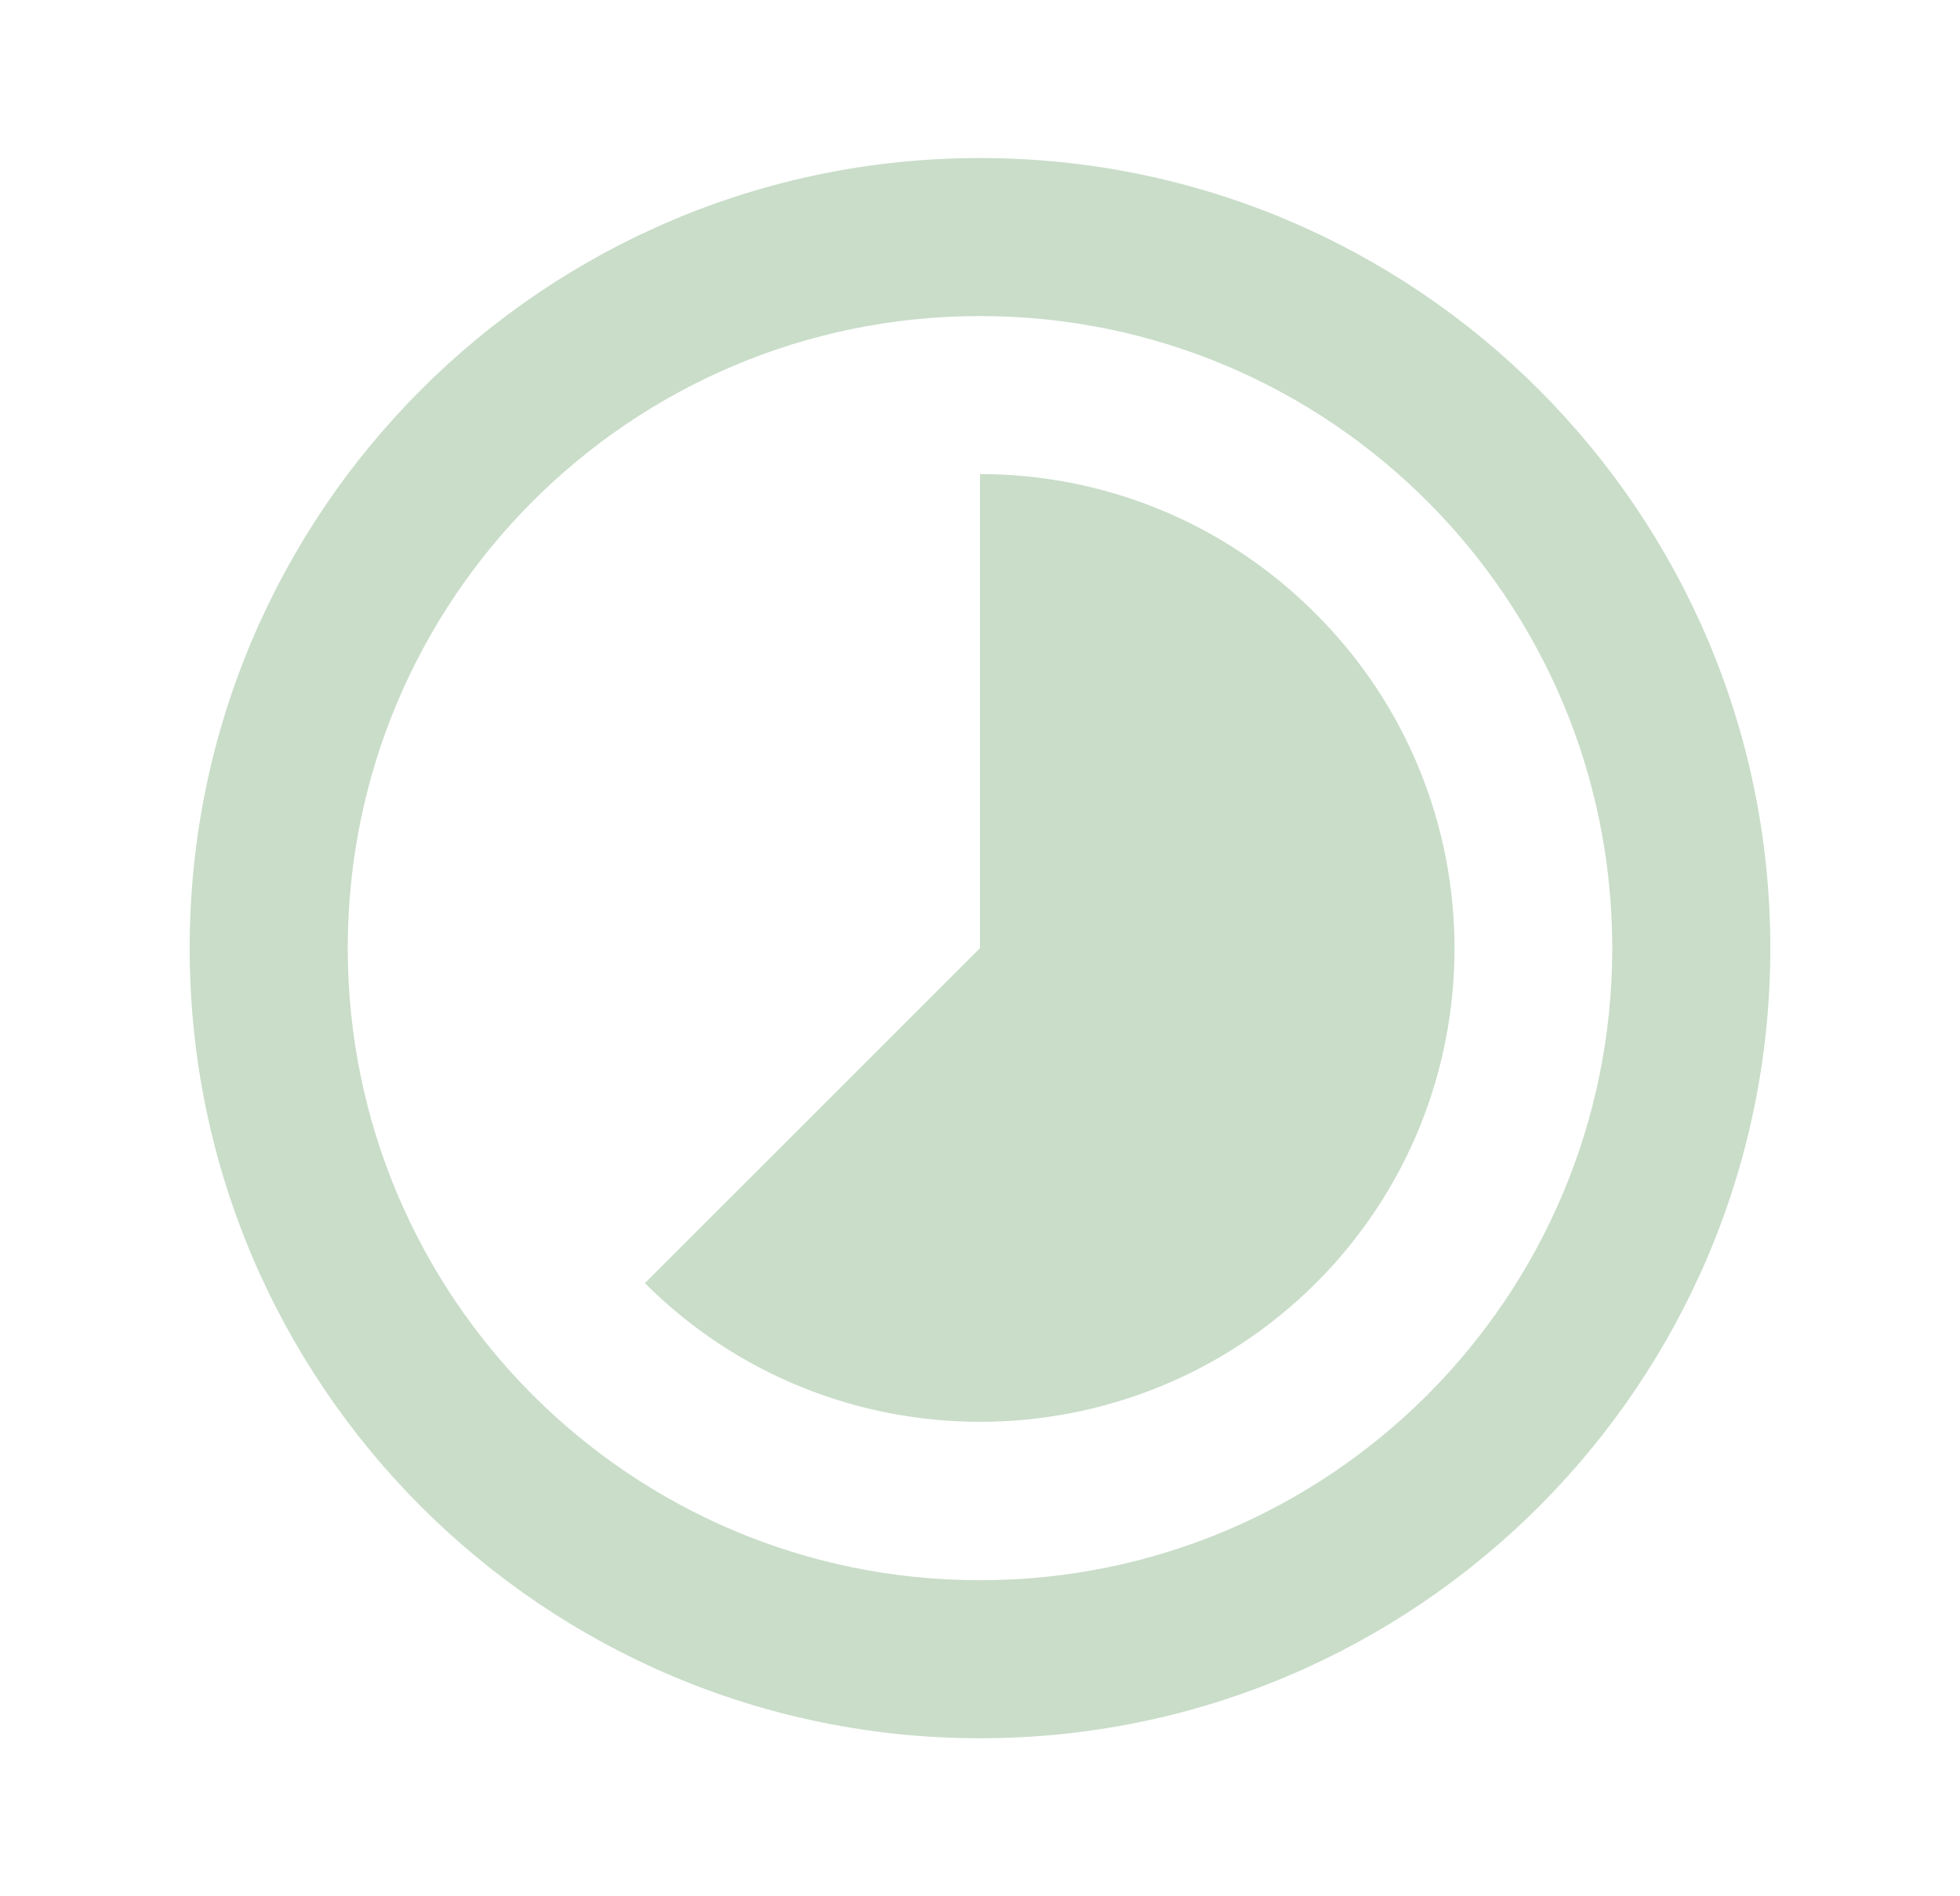 <svg width="31" height="30" viewBox="0 0 31 30" fill="none" xmlns="http://www.w3.org/2000/svg">
<g id="Icon" clip-path="url(#clip0_113_252)">
<path id="Vector" d="M20.8 9.7C19.337 8.238 17.425 7.5 15.5 7.5V15L10.2 20.3C13.125 23.225 17.875 23.225 20.812 20.3C23.738 17.375 23.738 12.625 20.8 9.7ZM15.5 2.5C8.6 2.5 3 8.1 3 15C3 21.9 8.6 27.5 15.5 27.5C22.4 27.5 28 21.9 28 15C28 8.1 22.4 2.5 15.5 2.5ZM15.5 25C9.975 25 5.5 20.525 5.5 15C5.5 9.475 9.975 5 15.5 5C21.025 5 25.5 9.475 25.5 15C25.5 20.525 21.025 25 15.5 25Z" fill="#C9DDC9"/>
</g>
<defs>
<clipPath id="clip0_113_252">
<rect width="30" height="30" fill="white" transform="translate(0.5)"/>
</clipPath>
</defs>
</svg>
